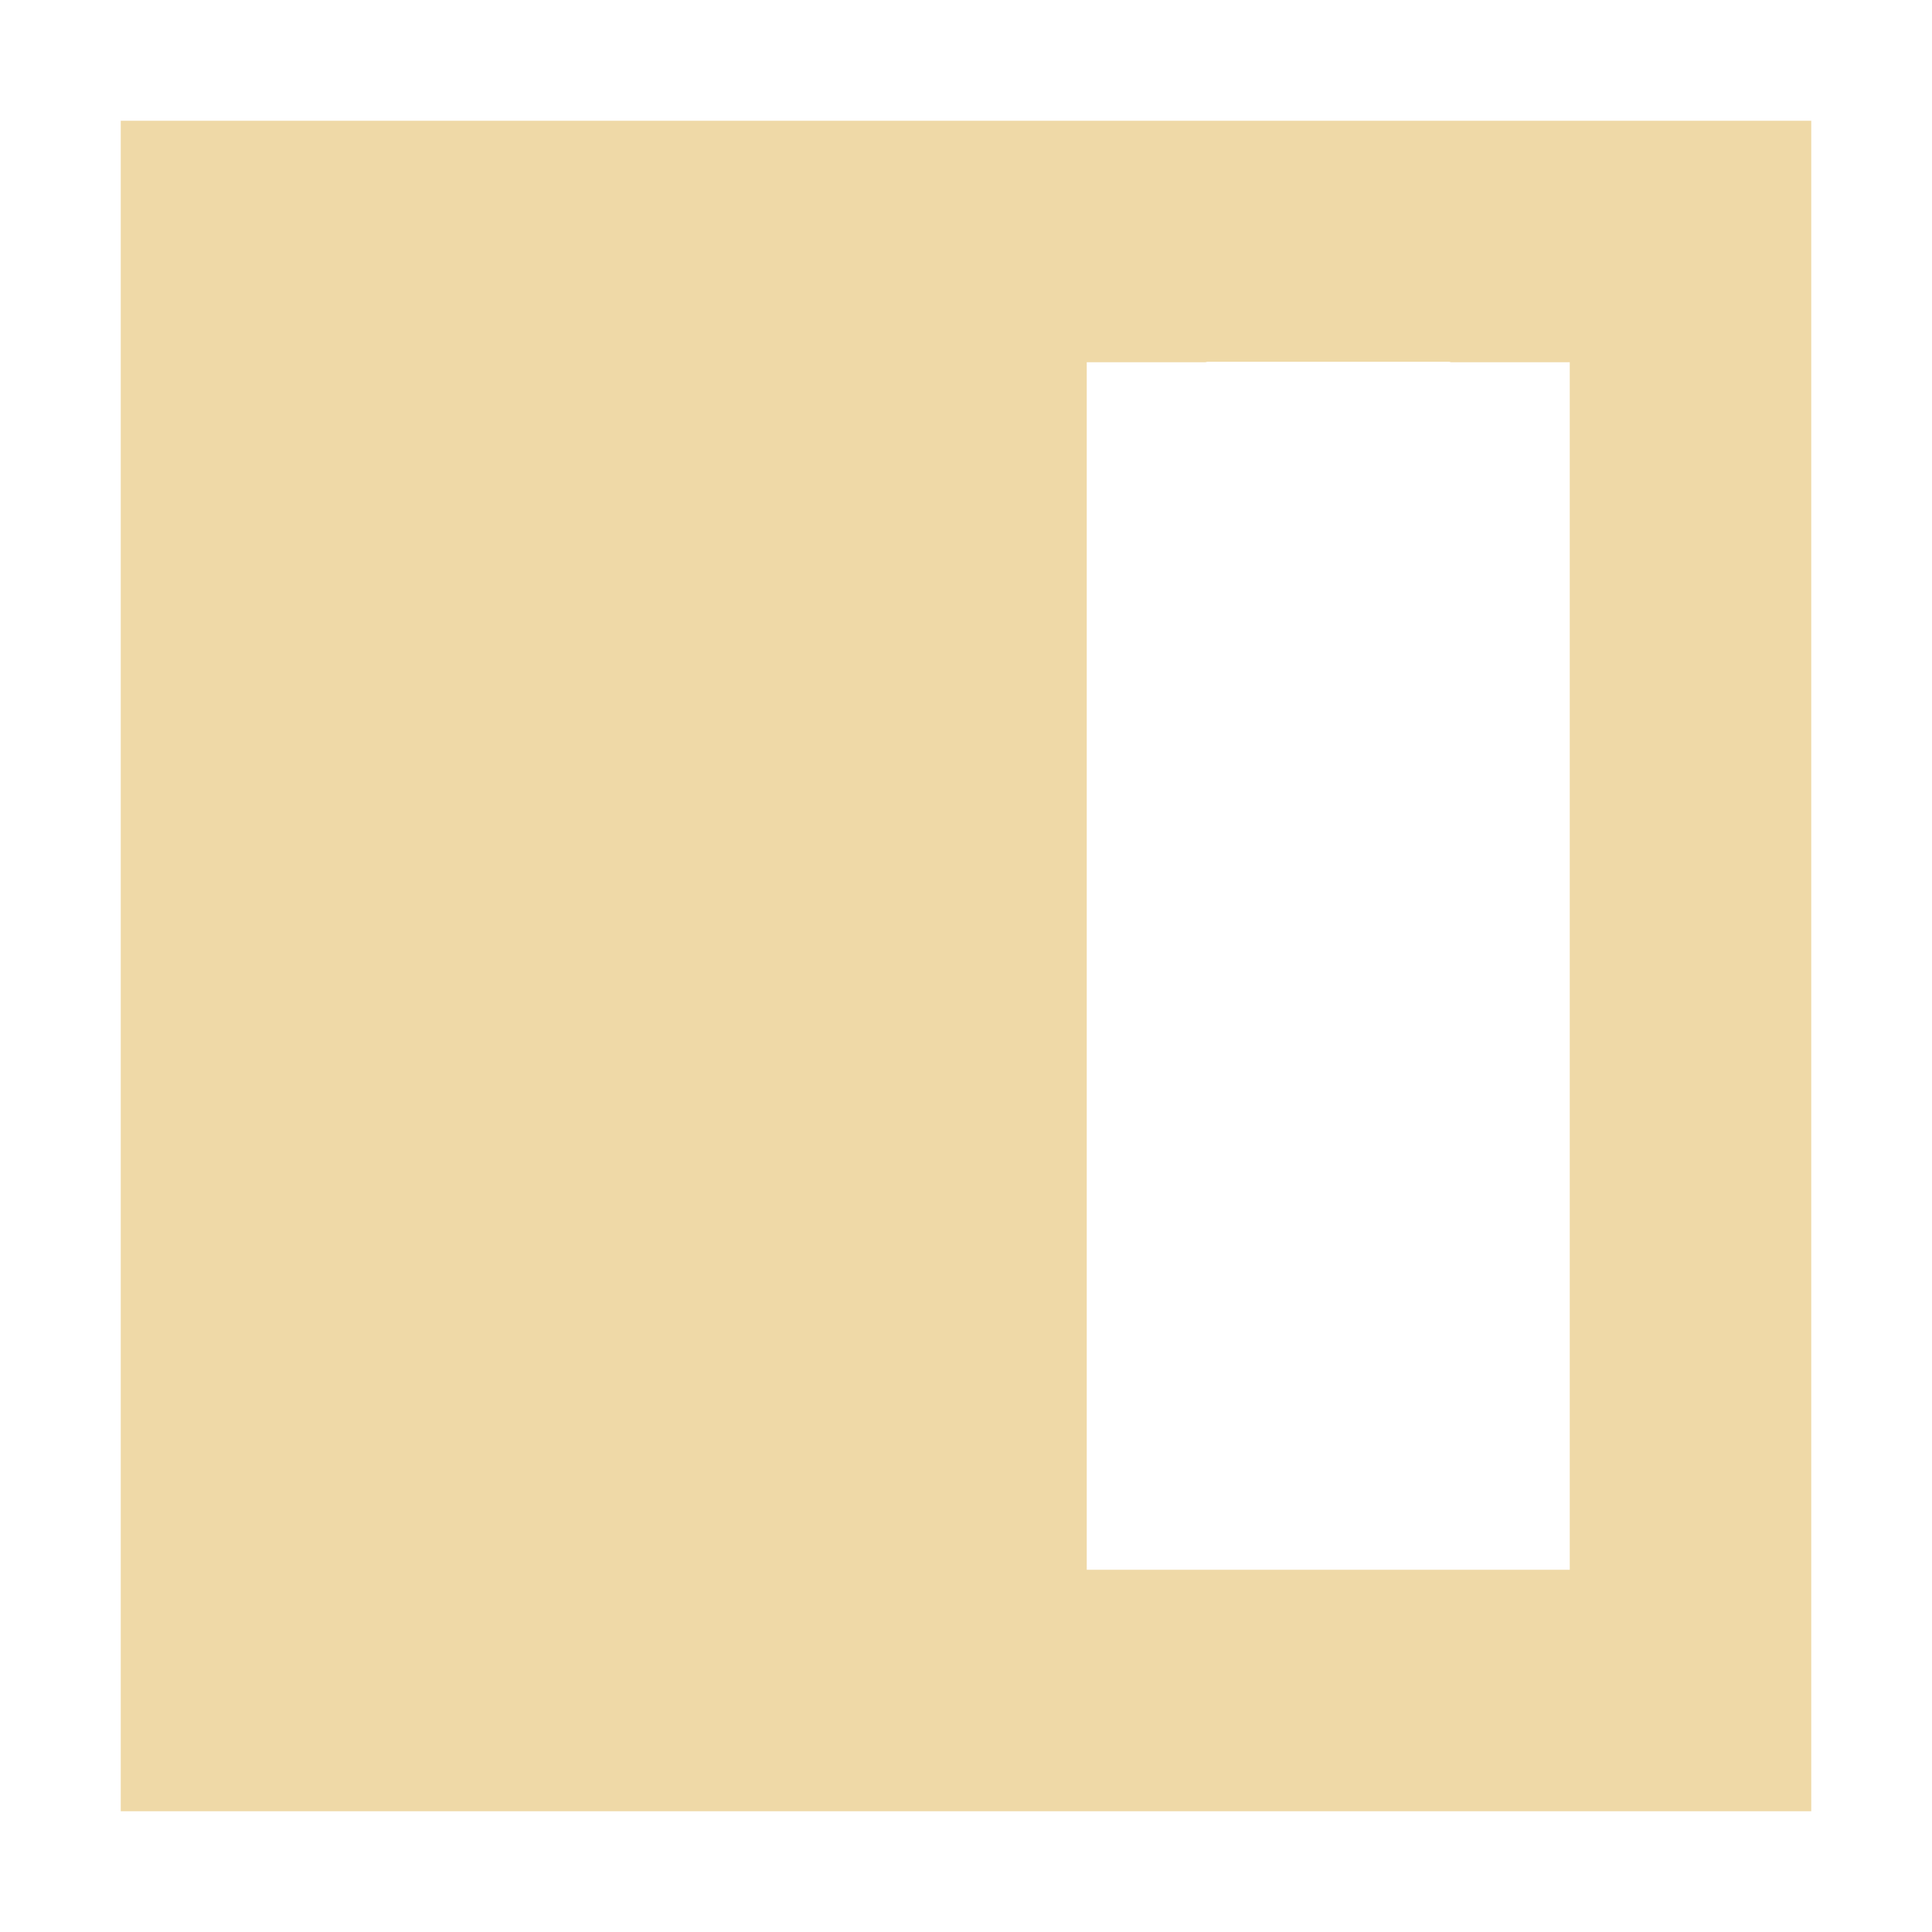 <svg xmlns="http://www.w3.org/2000/svg" width="16" height="16" version="1.1" viewBox="0 0 16 16">
 <path style="fill:#efd9a7" d="m 1,15 h 2 10 2 V 13 3 1 H 13 3 1 v 2 10 z m 8,-2 v -1.004 -8 V 3 H 9.98 C 9.987,3 9.993,2.996 10,2.996 h 2 c 0.007,0 0.013,0.004 0.02,0.004 H 13 v 0.996 8 V 13 Z"/>
</svg>
